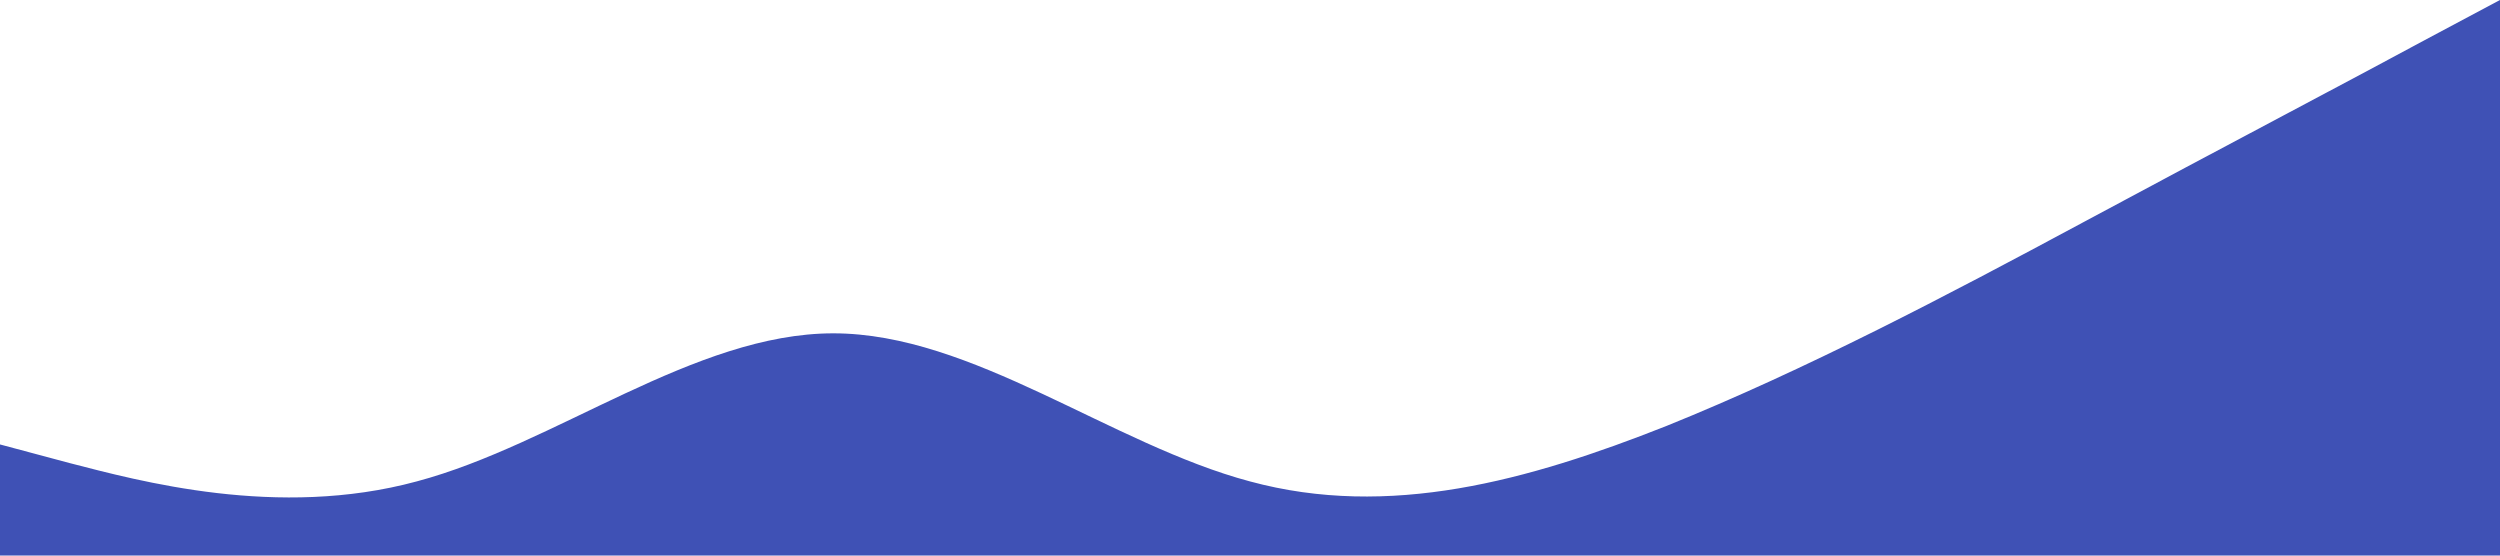 <?xml version="1.0" standalone="no"?><svg xmlns="http://www.w3.org/2000/svg" viewBox="0 0 1440 320">
    <path fill="#3f51b5" fill-opacity="1"
        d="M0,256L40,266.7C80,277,160,299,240,277.3C320,256,400,192,480,192C560,192,640,256,720,277.3C800,299,880,277,960,245.3C1040,213,1120,171,1200,128C1280,85,1360,43,1400,21.3L1440,0L1440,320L1400,320C1360,320,1280,320,1200,320C1120,320,1040,320,960,320C880,320,800,320,720,320C640,320,560,320,480,320C400,320,320,320,240,320C160,320,80,320,40,320L0,320Z">
    </path>
</svg>
